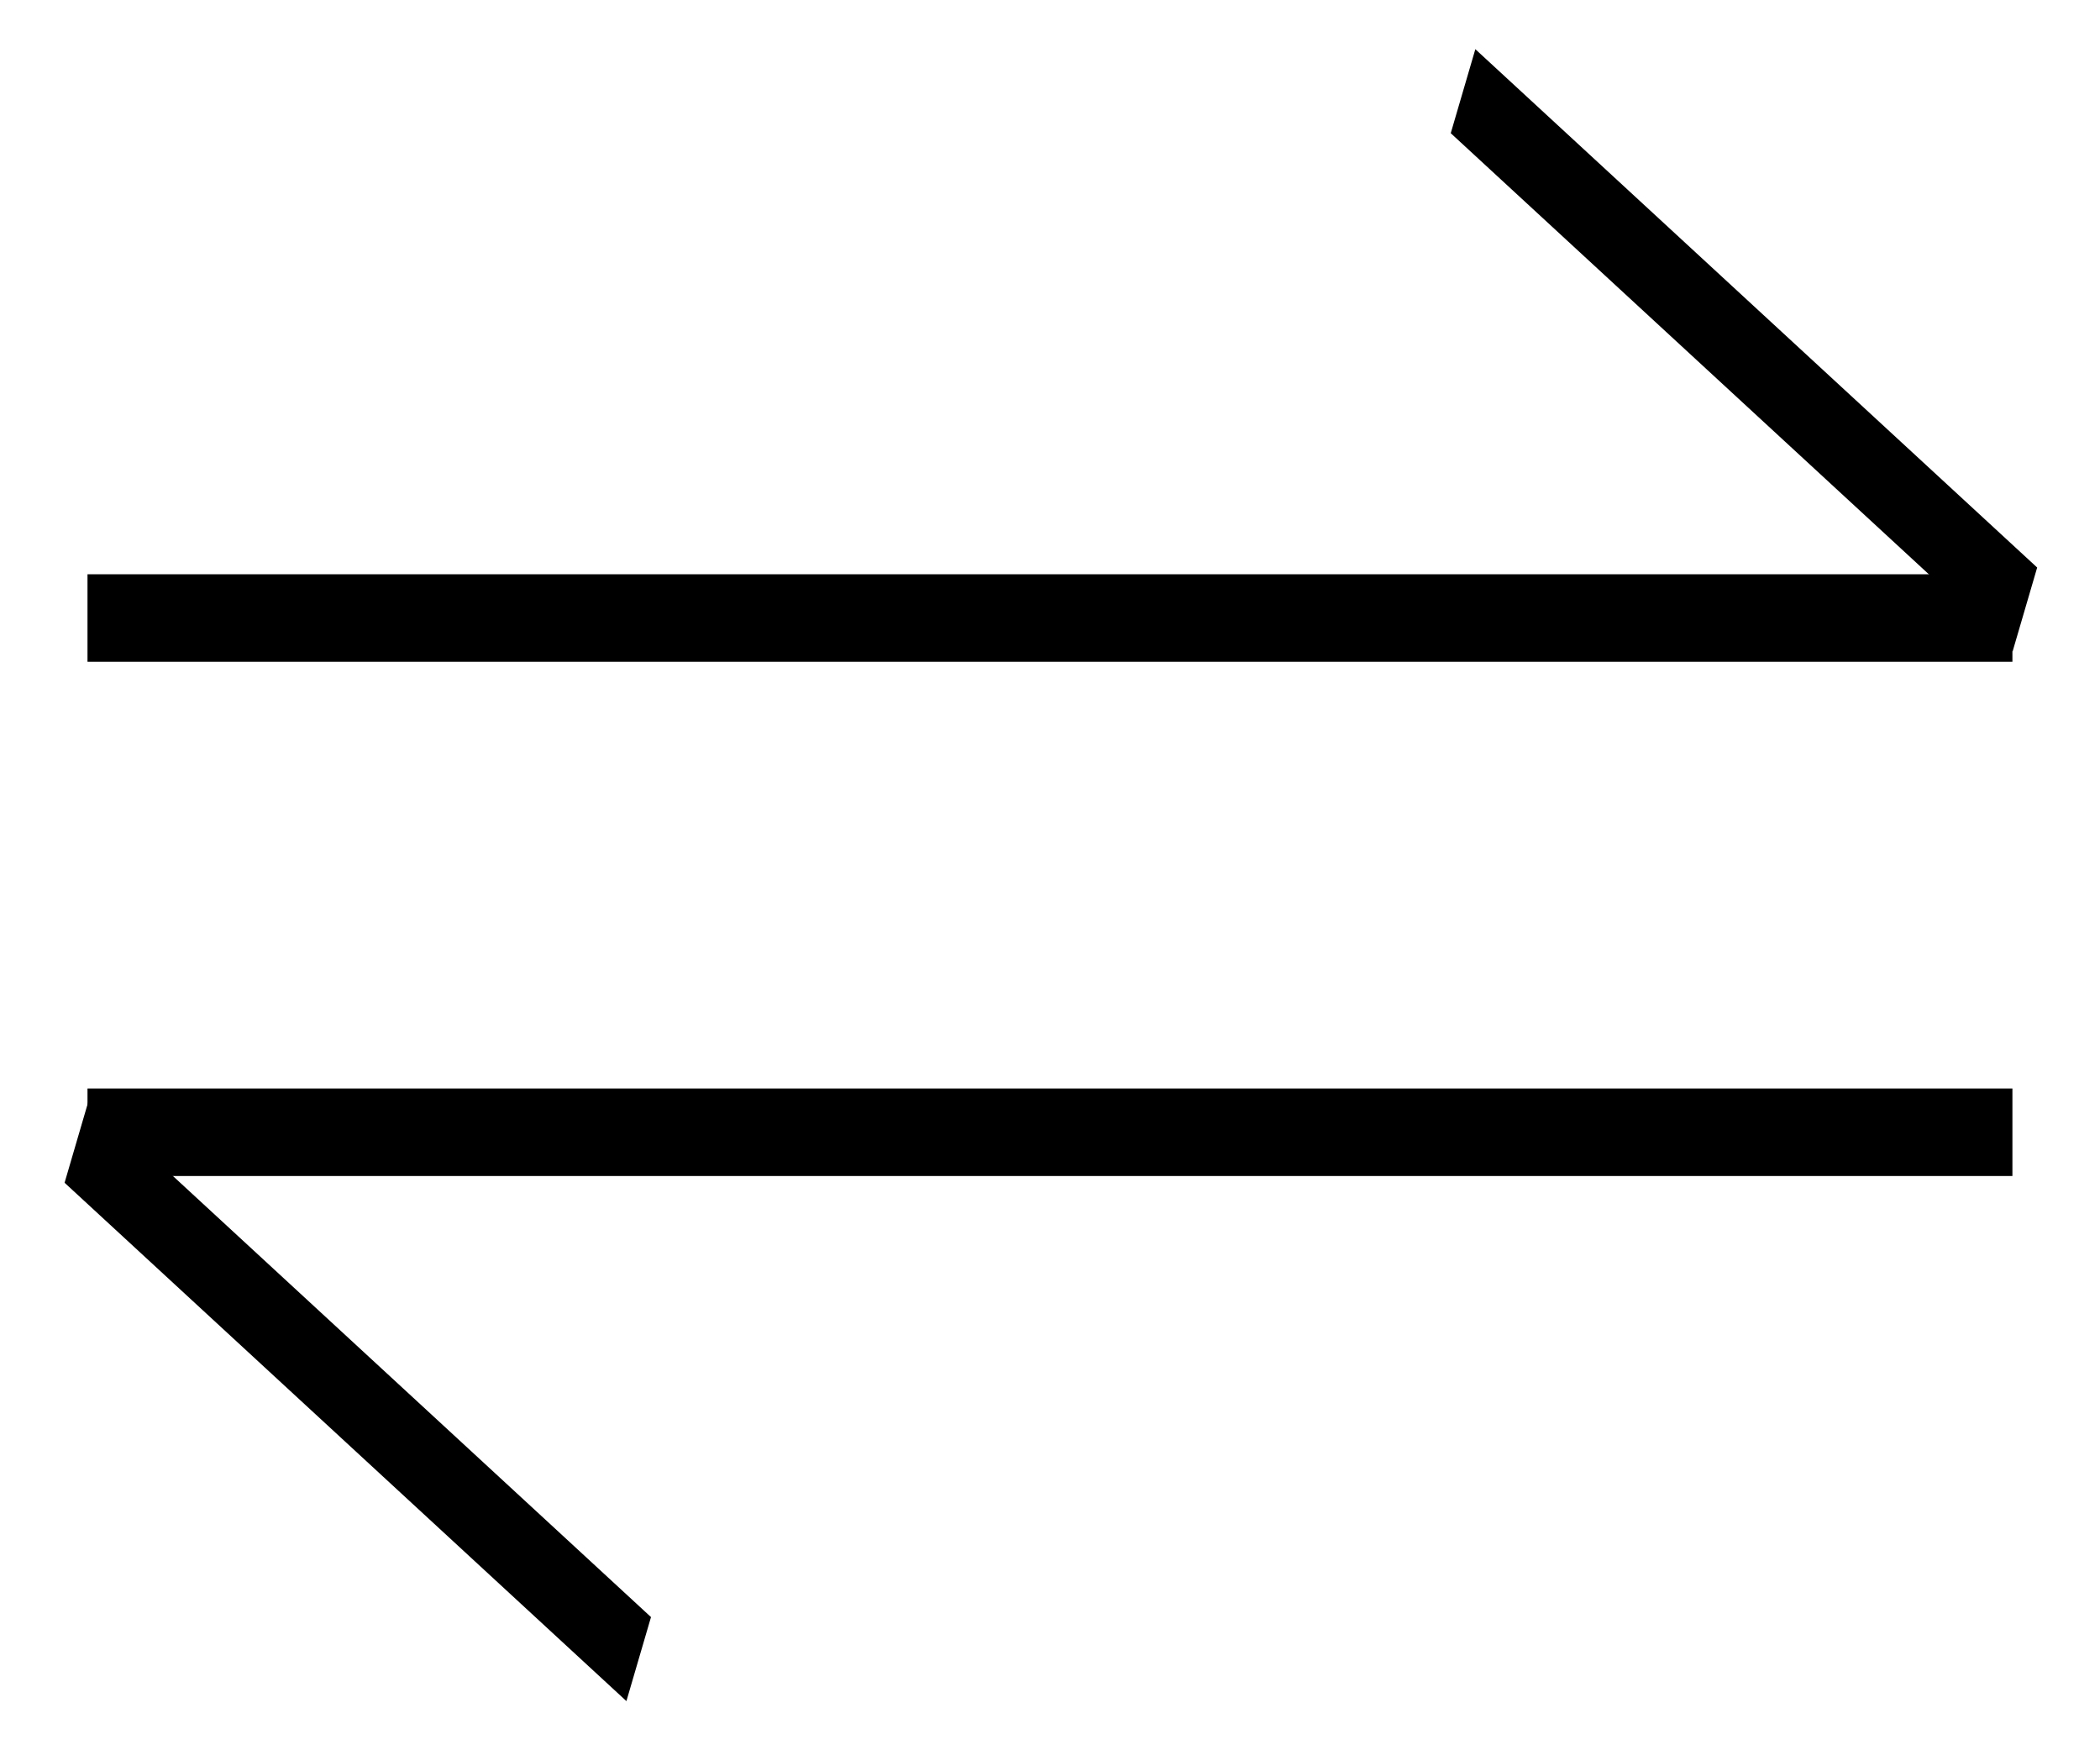 <svg width="24" height="20" viewBox="0 0 24 20" fill="none" xmlns="http://www.w3.org/2000/svg">
<line x1="1" y1="7.062" x2="22.999" y2="7.062" stroke="black"/>
<line x1="22.999" y1="12.938" x2="1" y2="12.938" stroke="black"/>
<line y1="-0.5" x2="8.736" y2="-0.5" transform="matrix(0.735 0.678 -0.281 0.96 16.58 1.522)" stroke="black"/>
<line y1="-0.5" x2="8.736" y2="-0.5" transform="matrix(-0.735 -0.678 0.281 -0.96 7.44 18.478)" stroke="black"/>
</svg>
